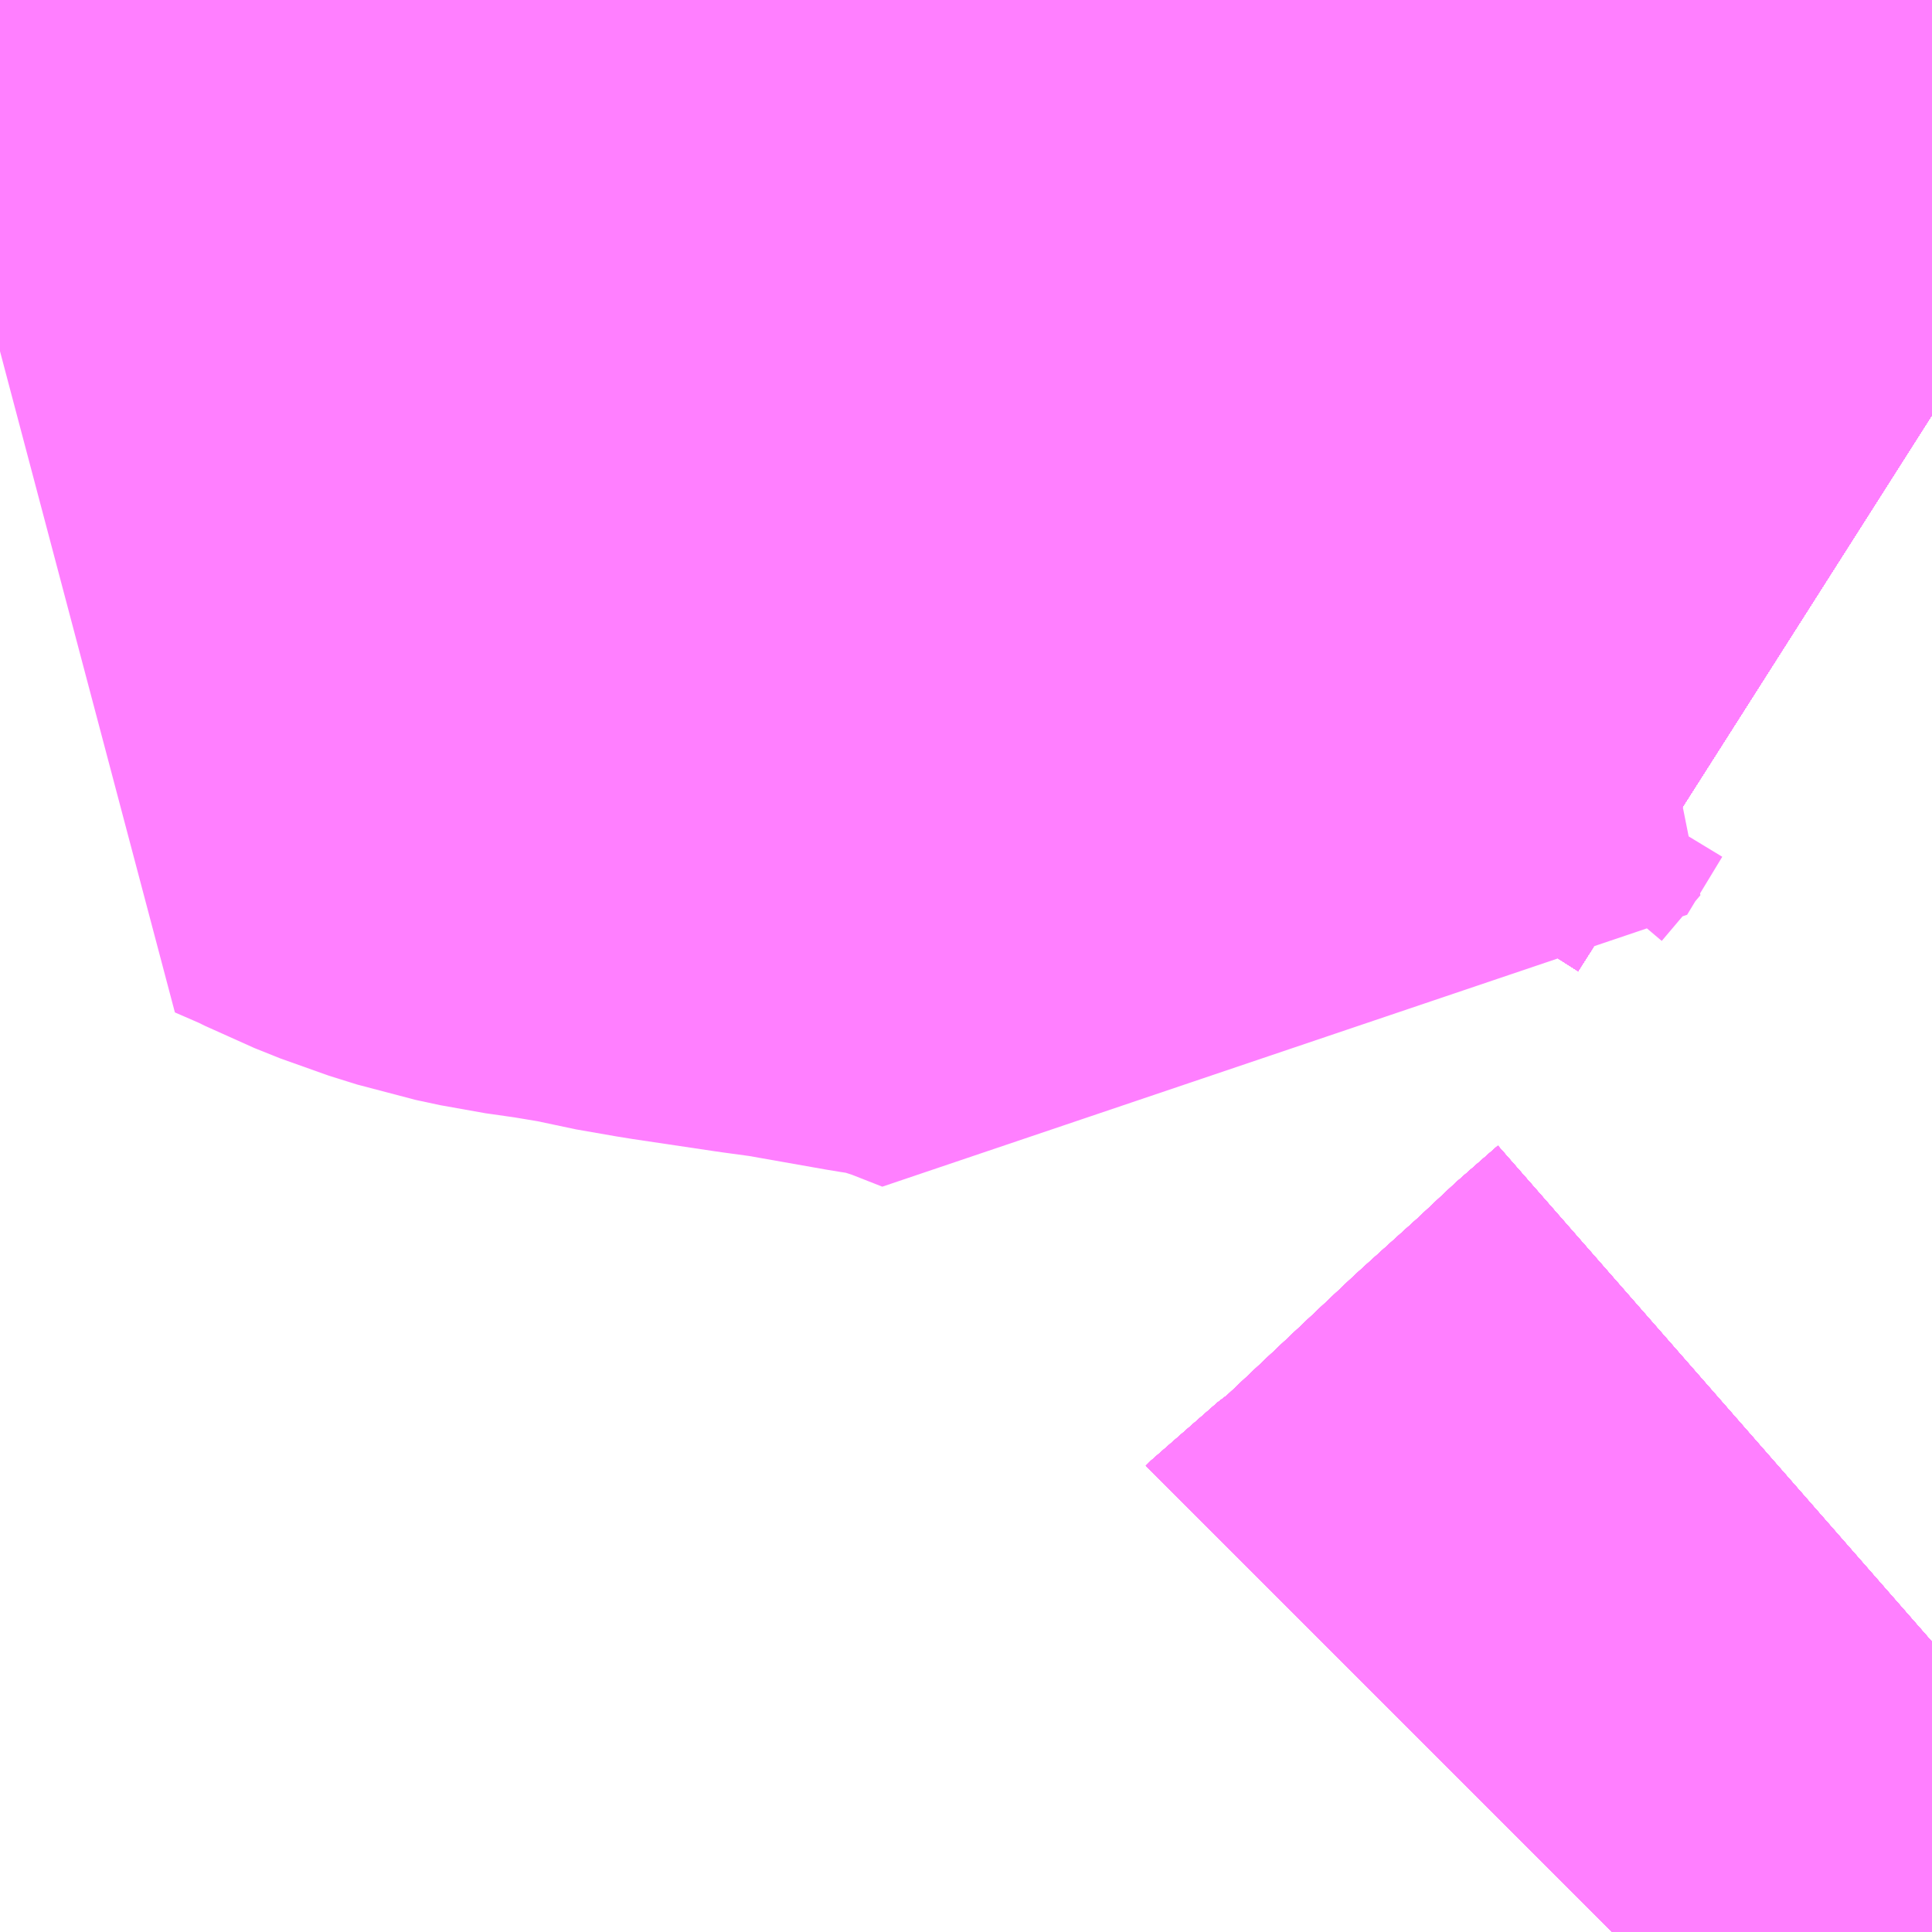 <?xml version="1.0" encoding="UTF-8"?>
<svg  xmlns="http://www.w3.org/2000/svg" xmlns:xlink="http://www.w3.org/1999/xlink" xmlns:go="http://purl.org/svgmap/profile" property="N07_001,N07_002,N07_003,N07_004,N07_005,N07_006,N07_007" viewBox="13971.313 -3574.951 1.099 1.099" go:dataArea="13971.3134765625 -3574.951171875 1.0986328125 1.0986328125" >
<globalCoordinateSystem srsName="http://purl.org/crs/84" transform="matrix(100.0,0.0,0.0,-100.0,0.0,0.0)" />
<defs>
 <g id="p0" >
  <circle cx="0.0" cy="0.0" r="3" stroke="green" stroke-width="0.75" vector-effect="non-scaling-stroke" />
 </g>
</defs>
<g fill="none" fill-rule="evenodd" stroke="#FF00FF" stroke-width="0.75" opacity="0.5" vector-effect="non-scaling-stroke" stroke-linejoin="bevel" >
<path content="1,JRバス東北（株）,あぶくま号,4.0,4.0,4.0," xlink:title="1" d="M13972.412,-3574.017L13972.388,-3573.996L13972.383,-3573.991L13972.38,-3573.988L13972.339,-3573.951L13972.254,-3573.871L13972.233,-3573.855L13972.23,-3573.852"/>
<path content="1,JRバス東北（株）,ドリームさくらんぼ号,1.0,1.0,1.0," xlink:title="1" d="M13972.412,-3574.017L13972.388,-3573.996L13972.383,-3573.991L13972.38,-3573.988L13972.339,-3573.951L13972.254,-3573.871L13972.233,-3573.855L13972.23,-3573.852"/>
<path content="1,JRバス東北（株）,ドリーム政宗号,1.0,1.0,1.0," xlink:title="1" d="M13972.412,-3574.017L13972.388,-3573.996L13972.383,-3573.991L13972.38,-3573.988L13972.339,-3573.951L13972.254,-3573.871L13972.233,-3573.855L13972.23,-3573.852"/>
<path content="1,JRバス東北（株）,ドリーム盛岡・らくちん号,2.2,3.0,3.0," xlink:title="1" d="M13971.415,-3574.951L13971.694,-3574.911L13971.761,-3574.907L13971.795,-3574.904L13971.869,-3574.896L13971.993,-3574.884L13972.056,-3574.88L13972.112,-3574.869L13972.137,-3574.864L13972.162,-3574.859L13972.2,-3574.843L13972.235,-3574.823L13972.272,-3574.8L13972.368,-3574.743L13972.412,-3574.715"/>
<path content="1,JRバス東北（株）,ラ・フォーレ号,1.0,1.0,1.0," xlink:title="1" d="M13971.415,-3574.951L13971.694,-3574.911L13971.761,-3574.907L13971.795,-3574.904L13971.869,-3574.896L13971.993,-3574.884L13972.056,-3574.88L13972.112,-3574.869L13972.137,-3574.864L13972.162,-3574.859L13972.2,-3574.843L13972.235,-3574.823L13972.272,-3574.8L13972.368,-3574.743L13972.412,-3574.715"/>
<path content="1,JRバス東北（株）,仙台・新宿号,2.0,2.0,2.0," xlink:title="1" d="M13972.412,-3574.017L13972.388,-3573.996L13972.383,-3573.991L13972.38,-3573.988L13972.339,-3573.951L13972.254,-3573.871L13972.233,-3573.855L13972.23,-3573.852"/>
<path content="1,JRバス関東（株）,あぶくま号,4.0,4.0,4.0," xlink:title="1" d="M13972.23,-3573.852L13972.233,-3573.855L13972.254,-3573.871L13972.339,-3573.951L13972.38,-3573.988L13972.383,-3573.991L13972.388,-3573.996L13972.412,-3574.017"/>
<path content="1,JRバス関東（株）,ドリーム盛岡号,2.2,3.0,3.0," xlink:title="1" d="M13972.412,-3574.715L13972.368,-3574.743L13972.272,-3574.8L13972.235,-3574.823L13972.2,-3574.843L13972.162,-3574.859L13972.137,-3574.864L13972.112,-3574.869L13972.056,-3574.88L13971.993,-3574.884L13971.869,-3574.896L13971.795,-3574.904L13971.761,-3574.907L13971.694,-3574.911L13971.415,-3574.951"/>
<path content="1,JRバス関東（株）,マロニエ新宿号・マロニエ東京号,34.0,37.0,37.0," xlink:title="1" d="M13972.23,-3573.852L13972.233,-3573.855L13972.254,-3573.871L13972.339,-3573.951L13972.38,-3573.988L13972.383,-3573.991L13972.388,-3573.996L13972.412,-3574.017"/>
<path content="1,JRバス関東（株）,夢街道会津号,6.0,6.0,6.0," xlink:title="1" d="M13972.23,-3573.852L13972.233,-3573.855L13972.254,-3573.871L13972.339,-3573.951L13972.38,-3573.988L13972.383,-3573.991L13972.388,-3573.996L13972.412,-3574.017"/>
<path content="1,JRバス関東（株）,那須塩原リゾートエクスプレス,4.0,4.0,4.0," xlink:title="1" d="M13972.23,-3573.852L13972.233,-3573.855L13972.254,-3573.871L13972.339,-3573.951L13972.38,-3573.988L13972.383,-3573.991L13972.388,-3573.996L13972.412,-3574.017"/>
<path content="1,京王バス南（株）,新宿・渋谷～仙台・石巻線,1.0,1.0,1.0," xlink:title="1" d="M13972.412,-3574.715L13972.368,-3574.743L13972.272,-3574.8L13972.235,-3574.823L13972.2,-3574.843L13972.162,-3574.859L13972.137,-3574.864L13972.112,-3574.869L13972.056,-3574.88L13971.993,-3574.884L13971.869,-3574.896L13971.795,-3574.904L13971.761,-3574.907L13971.694,-3574.911L13971.415,-3574.951"/>
<path content="1,会津乗合自動車,夢街道会津号,5.0,5.0,5.0," xlink:title="1" d="M13972.23,-3573.852L13972.233,-3573.855L13972.254,-3573.871L13972.339,-3573.951L13972.38,-3573.988L13972.383,-3573.991L13972.388,-3573.996L13972.412,-3574.017"/>
<path content="1,十和田観光電鉄（株）,シリウス号,1.0,1.0,1.0," xlink:title="1" d="M13971.415,-3574.951L13971.694,-3574.911L13971.761,-3574.907L13971.795,-3574.904L13971.869,-3574.896L13971.993,-3574.884L13972.056,-3574.88L13972.112,-3574.869L13972.137,-3574.864L13972.162,-3574.859L13972.2,-3574.843L13972.235,-3574.823L13972.272,-3574.8L13972.368,-3574.743L13972.412,-3574.715"/>
<path content="1,名鉄バス（株）,名古屋～仙台,1.0,1.0,1.0," xlink:title="1" d="M13972.412,-3574.715L13972.368,-3574.743L13972.272,-3574.8L13972.235,-3574.823L13972.2,-3574.843L13972.162,-3574.859L13972.137,-3574.864L13972.112,-3574.869L13972.056,-3574.88L13971.993,-3574.884L13971.869,-3574.896L13971.795,-3574.904L13971.694,-3574.911L13971.415,-3574.951"/>
<path content="1,国際興業（株）,けせんライナー,1.0,1.0,1.0," xlink:title="1" d="M13971.415,-3574.951L13971.694,-3574.911L13971.761,-3574.907L13971.795,-3574.904L13971.869,-3574.896L13971.993,-3574.884L13972.056,-3574.88L13972.112,-3574.869L13972.137,-3574.864L13972.162,-3574.859L13972.2,-3574.843L13972.235,-3574.823L13972.272,-3574.8L13972.368,-3574.743L13972.412,-3574.715"/>
<path content="1,国際興業（株）,シリウス号,1.0,1.0,1.0," xlink:title="1" d="M13971.415,-3574.951L13971.694,-3574.911L13971.761,-3574.907L13971.795,-3574.904L13971.869,-3574.896L13971.993,-3574.884L13972.056,-3574.88L13972.112,-3574.869L13972.137,-3574.864L13972.162,-3574.859L13972.2,-3574.843L13972.235,-3574.823L13972.272,-3574.8L13972.368,-3574.743L13972.412,-3574.715"/>
<path content="1,国際興業（株）,ドリーム盛岡（らくちん）号,2.2,3.0,3.0," xlink:title="1" d="M13971.415,-3574.951L13971.694,-3574.911L13971.761,-3574.907L13971.795,-3574.904L13971.869,-3574.896L13971.993,-3574.884L13972.056,-3574.88L13972.112,-3574.869L13972.137,-3574.864L13972.162,-3574.859L13972.2,-3574.843L13972.235,-3574.823L13972.272,-3574.8L13972.368,-3574.743L13972.412,-3574.715"/>
<path content="1,国際興業（株）,ミッドナイトアロー南浦和・東浦和,1.0,0.0,0.0," xlink:title="1" d="M13972.23,-3573.852L13972.233,-3573.855L13972.254,-3573.871L13972.339,-3573.951L13972.38,-3573.988L13972.383,-3573.991L13972.388,-3573.996L13972.412,-3574.017"/>
<path content="1,国際興業（株）,王22,48.5,45.5,40.0," xlink:title="1" d="M13971.662,-3574.847L13971.688,-3574.834L13971.704,-3574.825L13971.755,-3574.8L13971.767,-3574.794L13971.781,-3574.788L13971.795,-3574.782L13971.811,-3574.774L13971.826,-3574.767L13971.867,-3574.746L13971.901,-3574.728L13971.908,-3574.726L13971.926,-3574.718L13971.955,-3574.704L13971.994,-3574.684L13971.972,-3574.658L13971.952,-3574.625L13971.924,-3574.636L13971.89,-3574.647L13971.861,-3574.653L13971.848,-3574.655L13971.797,-3574.664L13971.775,-3574.667L13971.728,-3574.674L13971.705,-3574.678L13971.693,-3574.681L13971.663,-3574.686L13971.642,-3574.689L13971.628,-3574.692L13971.612,-3574.697L13971.597,-3574.703L13971.585,-3574.709L13971.562,-3574.719L13971.601,-3574.771L13971.623,-3574.804L13971.651,-3574.841L13971.657,-3574.849L13971.662,-3574.847"/>
<path content="1,国際興業（株）,王22,48.5,45.5,40.0," xlink:title="1" d="M13971.662,-3574.847L13971.674,-3574.861L13971.711,-3574.908L13971.72,-3574.907L13971.718,-3574.908L13971.759,-3574.904L13971.761,-3574.907L13971.776,-3574.94L13971.783,-3574.951"/>
<path content="1,宮城交通（株）,仙台～名古屋線,1.0,1.0,1.0," xlink:title="1" d="M13971.415,-3574.951L13971.694,-3574.911L13971.761,-3574.907L13971.795,-3574.904L13971.869,-3574.896L13971.993,-3574.884L13972.056,-3574.88L13972.112,-3574.869L13972.137,-3574.864L13972.162,-3574.859L13972.2,-3574.843L13972.235,-3574.823L13972.272,-3574.8L13972.368,-3574.743L13972.412,-3574.715"/>
<path content="1,宮城交通（株）,仙台～大阪線,1.0,1.0,1.0," xlink:title="1" d="M13972.412,-3574.715L13972.368,-3574.743L13972.272,-3574.8L13972.235,-3574.823L13972.2,-3574.843L13972.162,-3574.859L13972.137,-3574.864L13972.112,-3574.869L13972.056,-3574.88L13971.993,-3574.884L13971.869,-3574.896L13971.795,-3574.904L13971.761,-3574.907L13971.694,-3574.911L13971.415,-3574.951"/>
<path content="1,宮城交通（株）,広瀬ライナー,1.0,1.0,1.0," xlink:title="1" d="M13972.412,-3574.715L13972.368,-3574.743L13972.272,-3574.8L13972.235,-3574.823L13972.2,-3574.843L13972.162,-3574.859L13972.137,-3574.864L13972.112,-3574.869L13972.056,-3574.88L13971.993,-3574.884L13971.869,-3574.896L13971.795,-3574.904L13971.761,-3574.907L13971.694,-3574.911L13971.415,-3574.951"/>
<path content="1,小田急シティバス（株）,フローラ号,1.0,1.0,1.0," xlink:title="1" d="M13971.415,-3574.951L13971.694,-3574.911L13971.761,-3574.907L13971.795,-3574.904L13971.869,-3574.896L13971.993,-3574.884L13972.056,-3574.88L13972.112,-3574.869L13972.137,-3574.864L13972.162,-3574.859L13972.2,-3574.843L13972.235,-3574.823L13972.272,-3574.8L13972.368,-3574.743L13972.412,-3574.715"/>
<path content="1,小田急バス（株）,フローラ号,1.0,1.0,1.0," xlink:title="1" d="M13971.415,-3574.951L13971.694,-3574.911L13971.761,-3574.907L13971.795,-3574.904L13971.869,-3574.896L13971.993,-3574.884L13972.056,-3574.88L13972.112,-3574.869L13972.137,-3574.864L13972.162,-3574.859L13972.2,-3574.843L13972.235,-3574.823L13972.272,-3574.8L13972.368,-3574.743L13972.412,-3574.715"/>
<path content="1,岩手県交通（株）,けせんライナー,1.0,1.0,1.0," xlink:title="1" d="M13971.415,-3574.951L13971.694,-3574.911L13971.761,-3574.907L13971.795,-3574.904L13971.869,-3574.896L13971.993,-3574.884L13972.056,-3574.88L13972.112,-3574.869L13972.137,-3574.864L13972.162,-3574.859L13972.2,-3574.843L13972.235,-3574.823L13972.272,-3574.8L13972.368,-3574.743L13972.412,-3574.715"/>
<path content="1,岩手県交通（株）,ドリーム盛岡（らくちん）号,2.3,3.0,3.0," xlink:title="1" d="M13972.23,-3573.852L13972.233,-3573.855L13972.254,-3573.871L13972.339,-3573.951L13972.38,-3573.988L13972.383,-3573.991L13972.388,-3573.996L13972.412,-3574.017"/>
<path content="1,岩手県交通（株）,遠野・釜石号,1.0,1.0,1.0," xlink:title="1" d="M13971.415,-3574.951L13971.694,-3574.911L13971.761,-3574.907L13971.795,-3574.904L13971.869,-3574.896L13971.993,-3574.884L13972.056,-3574.88L13972.112,-3574.869L13972.137,-3574.864L13972.162,-3574.859L13972.2,-3574.843L13972.235,-3574.823L13972.272,-3574.8L13972.368,-3574.743L13972.412,-3574.715"/>
<path content="1,弘南バス（株）,アップル号,1.0,1.0,1.0," xlink:title="1" d="M13972.412,-3574.715L13972.368,-3574.743L13972.272,-3574.8L13972.235,-3574.823L13972.2,-3574.843L13972.162,-3574.859L13972.137,-3574.864L13972.112,-3574.869L13972.056,-3574.88L13971.993,-3574.884L13971.869,-3574.896L13971.795,-3574.904L13971.761,-3574.907L13971.694,-3574.911L13971.415,-3574.951"/>
<path content="1,弘南バス（株）,スカイ号,1.0,1.0,1.0," xlink:title="1" d="M13971.415,-3574.951L13971.694,-3574.911L13971.761,-3574.907L13971.795,-3574.904L13971.869,-3574.896L13971.993,-3574.884L13972.056,-3574.88L13972.112,-3574.869L13972.137,-3574.864L13972.162,-3574.859L13972.2,-3574.843L13972.235,-3574.823L13972.272,-3574.8L13972.368,-3574.743L13972.412,-3574.715"/>
<path content="1,弘南バス（株）,パンダ号,3.0,3.0,3.0," xlink:title="1" d="M13971.415,-3574.951L13971.694,-3574.911L13971.761,-3574.907L13971.795,-3574.904L13971.869,-3574.896L13971.993,-3574.884L13972.056,-3574.88L13972.112,-3574.869L13972.137,-3574.864L13972.162,-3574.859L13972.2,-3574.843L13972.235,-3574.823L13972.272,-3574.8L13972.368,-3574.743L13972.412,-3574.715"/>
<path content="1,弘南バス（株）,津軽号,1.0,1.0,1.0," xlink:title="1" d="M13971.415,-3574.951L13971.694,-3574.911L13971.761,-3574.907L13971.795,-3574.904L13971.869,-3574.896L13971.993,-3574.884L13972.056,-3574.88L13972.112,-3574.869L13972.137,-3574.864L13972.162,-3574.859L13972.2,-3574.843L13972.235,-3574.823L13972.272,-3574.8L13972.368,-3574.743L13972.412,-3574.715"/>
<path content="1,東京ベイシティ交通,小江戸川越・大宮駅～東京ディズニーリゾート・新浦安線,2.0,2.0,2.0," xlink:title="1" d="M13971.415,-3574.951L13971.694,-3574.911L13971.761,-3574.907L13971.795,-3574.904L13971.869,-3574.896L13971.993,-3574.884L13972.056,-3574.88L13972.112,-3574.869L13972.137,-3574.864L13972.162,-3574.859L13972.2,-3574.843L13972.235,-3574.823L13972.272,-3574.8L13972.368,-3574.743L13972.412,-3574.715"/>
<path content="1,東野交通（株）,那須温泉～新宿駅新南口,3.0,3.0,3.0," xlink:title="1" d="M13972.23,-3573.852L13972.233,-3573.855L13972.254,-3573.871L13972.339,-3573.951L13972.38,-3573.988L13972.383,-3573.991L13972.388,-3573.996L13972.412,-3574.017"/>
<path content="1,江ノ電バス藤沢,レイク＆ポート号,1.0,1.0,1.0," xlink:title="1" d="M13971.415,-3574.951L13971.694,-3574.911L13971.761,-3574.907L13971.795,-3574.904L13971.869,-3574.896L13971.993,-3574.884L13972.056,-3574.88L13972.112,-3574.869L13972.137,-3574.864L13972.162,-3574.859L13972.2,-3574.843L13972.235,-3574.823L13972.272,-3574.8L13972.368,-3574.743L13972.412,-3574.715"/>
<path content="1,福島交通（株）,福島駅東口～新宿駅新南口,4.0,4.0,4.0," xlink:title="1" d="M13972.23,-3573.852L13972.233,-3573.855L13972.254,-3573.871L13972.339,-3573.951L13972.38,-3573.988L13972.383,-3573.991L13972.388,-3573.996L13972.412,-3574.017"/>
<path content="1,福島交通（株）,福島駅東口～新宿駅新南口,4.0,4.0,4.0," xlink:title="1" d="M13971.415,-3574.951L13971.694,-3574.911L13971.761,-3574.907L13971.795,-3574.904L13971.869,-3574.896L13971.993,-3574.884L13972.056,-3574.88L13972.112,-3574.869L13972.137,-3574.864L13972.162,-3574.859L13972.2,-3574.843L13972.235,-3574.823L13972.272,-3574.8L13972.368,-3574.743L13972.412,-3574.715"/>
<path content="1,秋北バス（株）,ジュピター号,1.0,1.0,1.0," xlink:title="1" d="M13971.415,-3574.951L13971.694,-3574.911L13971.761,-3574.907L13971.795,-3574.904L13971.869,-3574.896L13971.993,-3574.884L13972.056,-3574.88L13972.112,-3574.869L13972.137,-3574.864L13972.162,-3574.859L13972.2,-3574.843L13972.235,-3574.823L13972.272,-3574.8L13972.368,-3574.743L13972.412,-3574.715"/>
<path content="1,秋田中央交通（株）,フローラ号,1.0,1.0,1.0," xlink:title="1" d="M13971.415,-3574.951L13971.694,-3574.911L13971.761,-3574.907L13971.795,-3574.904L13971.869,-3574.896L13971.993,-3574.884L13972.056,-3574.88L13972.112,-3574.869L13972.137,-3574.864L13972.162,-3574.859L13972.2,-3574.843L13972.235,-3574.823L13972.272,-3574.8L13972.368,-3574.743L13972.412,-3574.715"/>
<path content="1,近鉄バス（株）,大阪・京都⇔久喜・栃木・宇都宮,1.0,1.0,1.0," xlink:title="1" d="M13971.415,-3574.951L13971.694,-3574.911L13971.795,-3574.904L13971.869,-3574.896L13971.993,-3574.884L13972.056,-3574.88L13972.112,-3574.869L13972.137,-3574.864L13972.162,-3574.859L13972.2,-3574.843L13972.235,-3574.823L13972.272,-3574.8L13972.368,-3574.743L13972.412,-3574.715"/>
<path content="1,近鉄バス（株）,大阪・京都⇔仙台,1.0,1.0,1.0," xlink:title="1" d="M13971.415,-3574.951L13971.694,-3574.911L13971.795,-3574.904L13971.869,-3574.896L13971.993,-3574.884L13972.056,-3574.88L13972.112,-3574.869L13972.137,-3574.864L13972.162,-3574.859L13972.2,-3574.843L13972.235,-3574.823L13972.272,-3574.8L13972.368,-3574.743L13972.412,-3574.715"/>
<path content="1,近鉄バス（株）,大阪・京都⇔郡山・福島,1.0,1.0,1.0," xlink:title="1" d="M13971.415,-3574.951L13971.694,-3574.911L13971.795,-3574.904L13971.869,-3574.896L13971.993,-3574.884L13972.056,-3574.88L13972.112,-3574.869L13972.137,-3574.864L13972.162,-3574.859L13972.2,-3574.843L13972.235,-3574.823L13972.272,-3574.8L13972.368,-3574.743L13972.412,-3574.715"/>
<path content="1,関東自動車（株）,とちの木号,1.0,1.0,1.0," xlink:title="1" d="M13971.415,-3574.951L13971.694,-3574.911L13971.761,-3574.907L13971.795,-3574.904L13971.869,-3574.896L13971.993,-3574.884L13972.056,-3574.88L13972.112,-3574.869L13972.137,-3574.864L13972.162,-3574.859L13972.2,-3574.843L13972.235,-3574.823L13972.272,-3574.8L13972.368,-3574.743L13972.412,-3574.715"/>
<path content="1,関東自動車（株）,マロニエ号　羽田空港,3.0,3.0,3.0," xlink:title="1" d="M13971.415,-3574.951L13971.694,-3574.911L13971.761,-3574.907L13971.795,-3574.904L13971.869,-3574.896L13971.993,-3574.884L13972.056,-3574.88L13972.112,-3574.869L13972.137,-3574.864L13972.162,-3574.859L13972.2,-3574.843L13972.235,-3574.823L13972.272,-3574.8L13972.368,-3574.743L13972.412,-3574.715"/>
<path content="1,関東鉄道（株）,水戸駅南口～あべの橋駅（JR天王寺駅）,1.0,1.0,1.0," xlink:title="1" d="M13971.415,-3574.951L13971.694,-3574.911L13971.761,-3574.907L13971.795,-3574.904L13971.869,-3574.896L13971.993,-3574.884L13972.056,-3574.88L13972.112,-3574.869L13972.137,-3574.864L13972.162,-3574.859L13972.2,-3574.843L13972.235,-3574.823L13972.272,-3574.8L13972.368,-3574.743L13972.412,-3574.715"/>
<path content="2,都営バス,王40甲,167.0,172.0,167.0," xlink:title="2" d="M13972.23,-3573.852L13972.233,-3573.855L13972.254,-3573.871L13972.339,-3573.951L13972.38,-3573.988L13972.383,-3573.991L13972.388,-3573.996L13972.412,-3574.017"/>
<path content="2,都営バス,王55,74.0,60.0,52.0," xlink:title="2" d="M13972.23,-3573.852L13972.233,-3573.855L13972.254,-3573.871L13972.339,-3573.951L13972.38,-3573.988L13972.383,-3573.991L13972.388,-3573.996L13972.412,-3574.017"/>
<path content="2,都営バス,草63,58.0,61.0,64.0," xlink:title="2" d="M13972.23,-3573.852L13972.233,-3573.855L13972.254,-3573.871L13972.339,-3573.951L13972.38,-3573.988L13972.383,-3573.991L13972.388,-3573.996L13972.412,-3574.017"/>
<path content="2,都営バス,草64,47.0,46.0,49.0," xlink:title="2" d="M13972.412,-3574.017L13972.388,-3573.996L13972.383,-3573.991L13972.38,-3573.988L13972.339,-3573.951L13972.254,-3573.871L13972.233,-3573.855L13972.23,-3573.852"/>
</g>
</svg>
